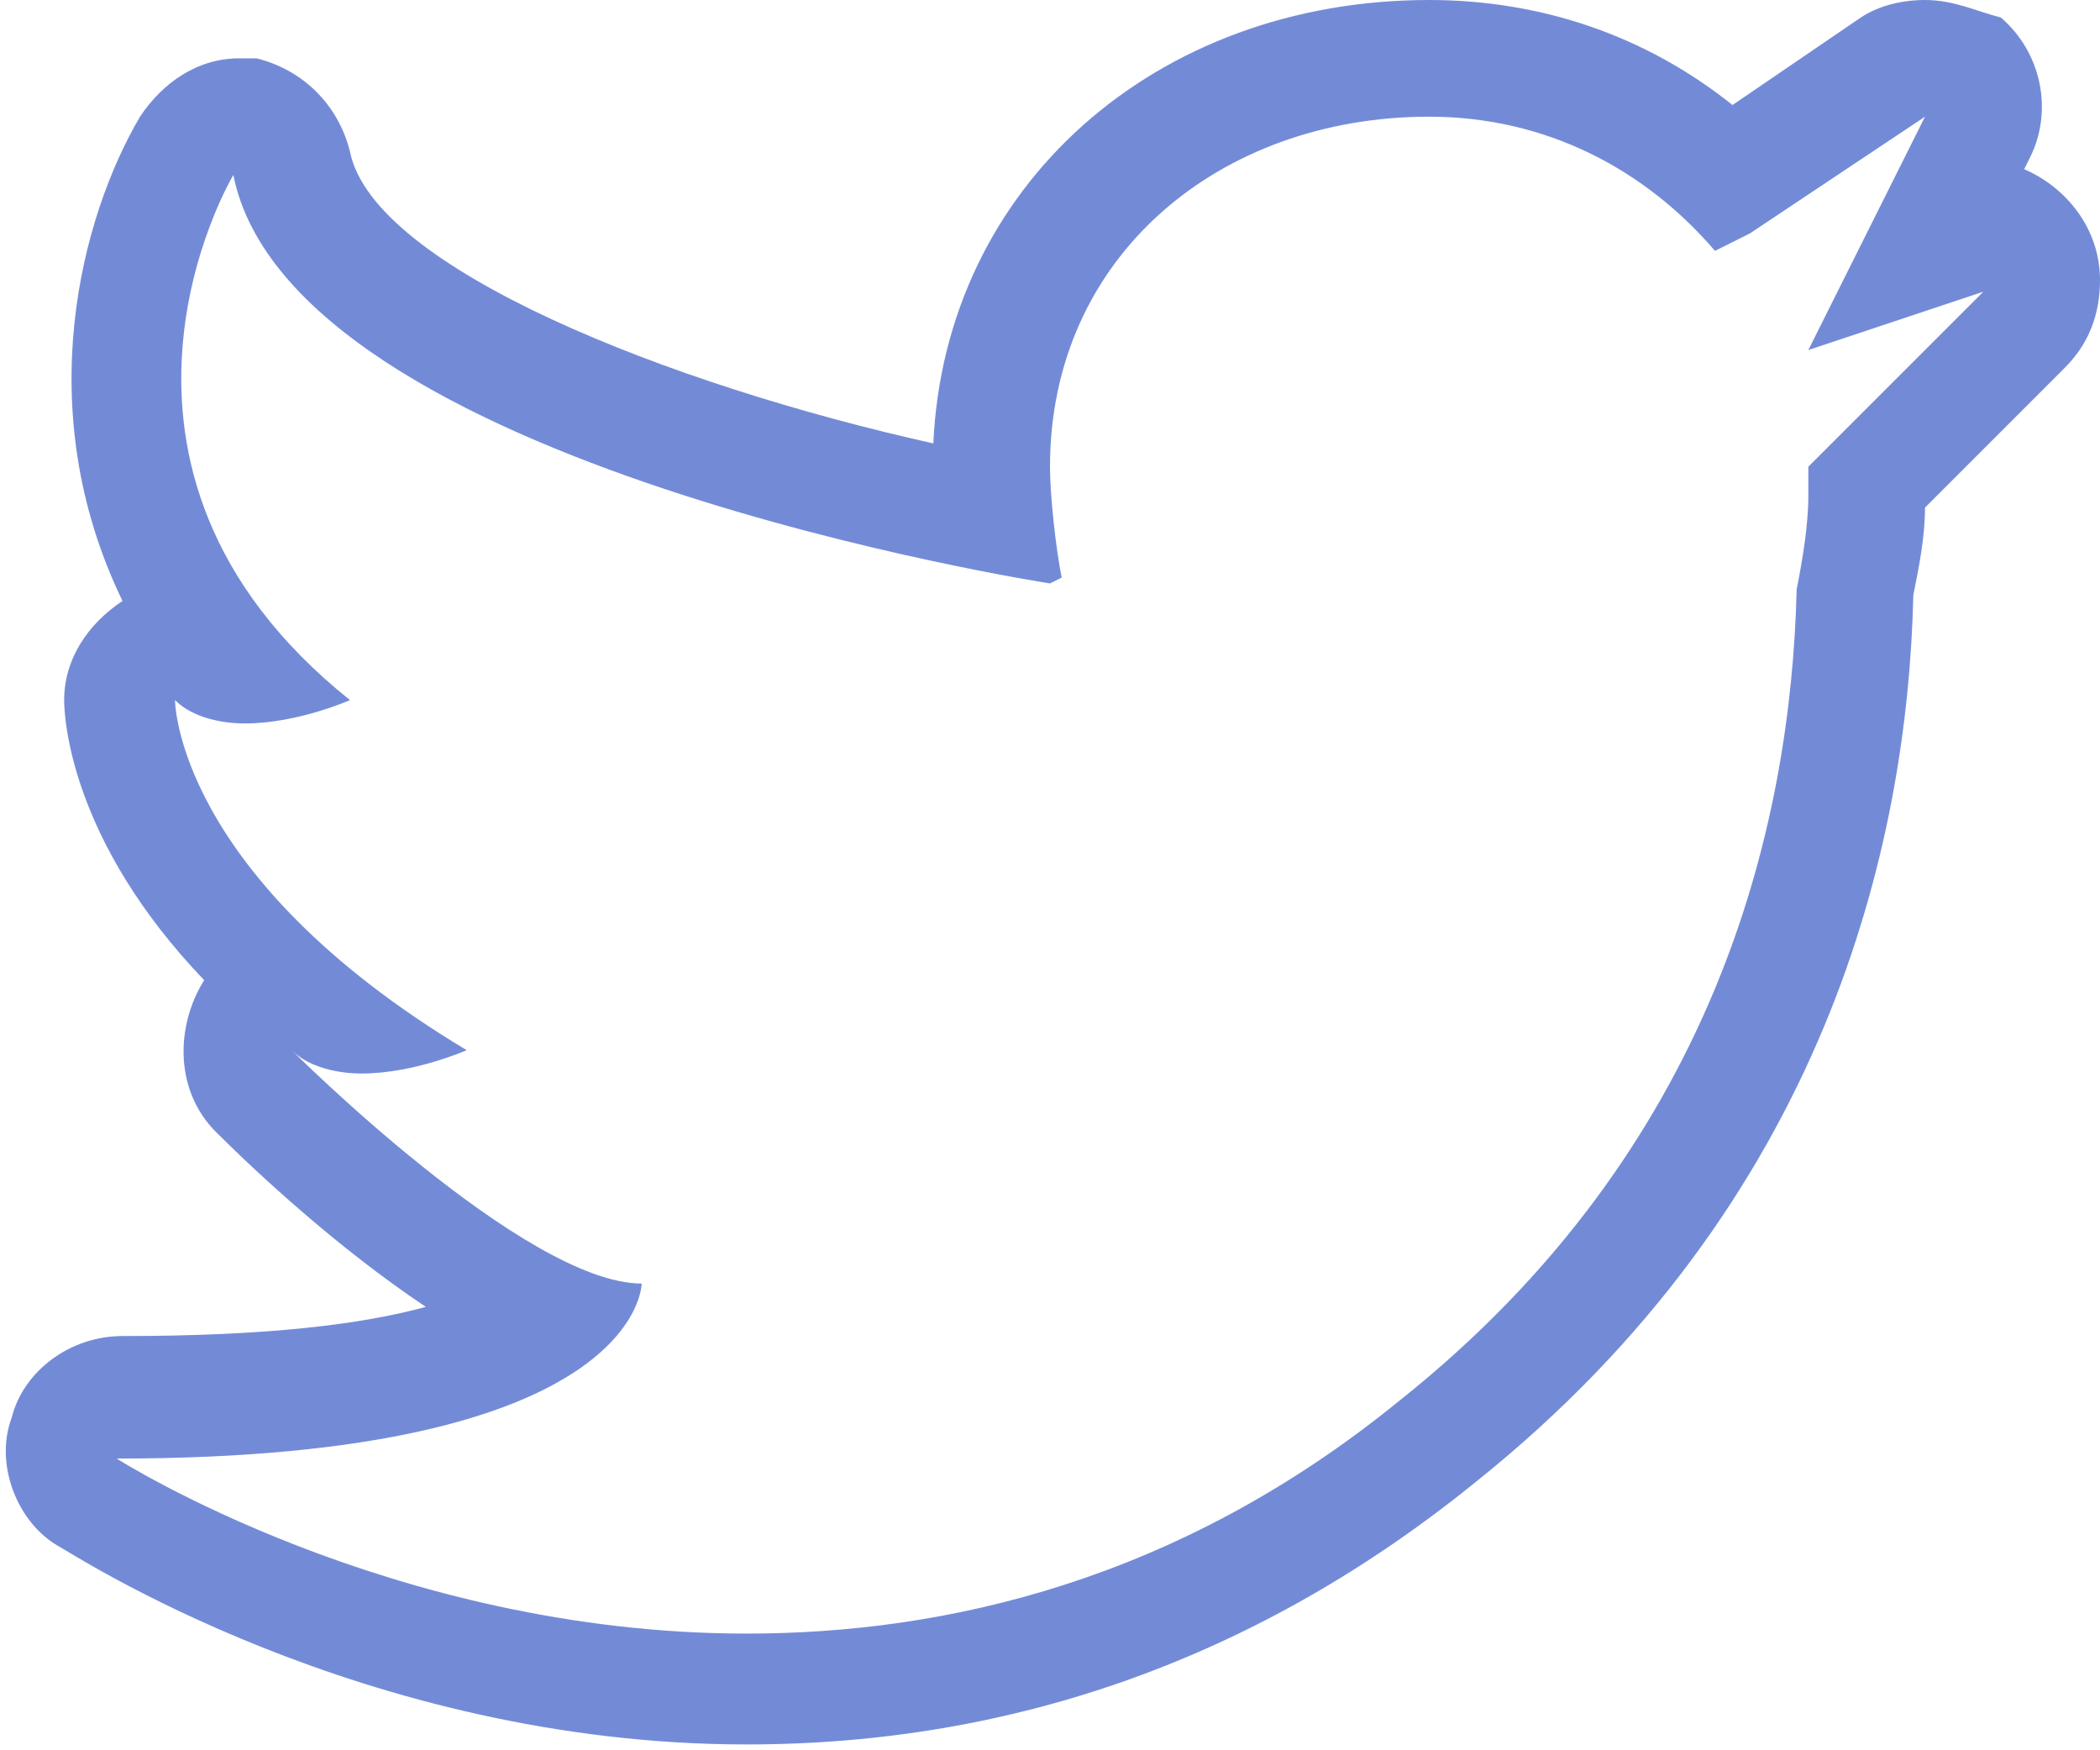 <svg xmlns="http://www.w3.org/2000/svg" xmlns:xlink="http://www.w3.org/1999/xlink" width="36" height="30" version="1.1" viewBox="0 0 36 30"><title>Group</title><desc>Created with Sketch.</desc><g id="Page-1" fill="none" fill-rule="evenodd" stroke="none" stroke-width="1"><g id="welcome-twitter" fill="#738BD7"><g id="Group"><path id="Shape" d="M33,2 L31,6 L34,5 L31,8 L31,8.5 C31,9 30.9,9.6 30.8,10.1 C30.7,14.2 29.4,19.7 24,24 C20.2,27.1 16.2,28 12.8,28 C6.7,28 2,25 2,25 C11,25 11,22 11,22 C9,22 5,18 5,18 C5.3,18.3 5.8,18.4 6.2,18.4 C7.1,18.4 8,18 8,18 C3,15 3,12 3,12 C3.3,12.3 3.8,12.4 4.2,12.4 C5.1,12.4 6,12 6,12 C1,8 4,3 4,3 C5,8 18,10 18,10 L18.2,9.9 C18.1,9.4 18,8.5 18,8 C18,4.4 20.9,2 24.5,2 C26.5,2 28.2,2.9 29.4,4.3 L30,4 L33,2 L33,2 Z M33,0 C32.6,0 32.2,0.1 31.9,0.3 L29.7,1.8 C28.2,0.6 26.4,0 24.5,0 C19.8,0 16.2,3.2 16,7.6 C11.5,6.6 6.4,4.6 6,2.6 C5.8,1.8 5.2,1.2 4.4,1 L4.1,1 C3.4,1 2.8,1.4 2.4,2 C1.4,3.7 0.5,7 2.1,10.3 C1.5,10.7 1.1,11.3 1.1,12 C1.1,12.3 1.2,14.4 3.5,16.8 C3,17.6 3,18.7 3.7,19.4 C4.4,20.1 5.8,21.4 7.3,22.4 C6.2,22.7 4.6,22.9 2.1,22.9 C1.2,22.9 0.4,23.5 0.2,24.3 C-0.1,25.1 0.3,26.1 1,26.5 C1.2,26.6 6.2,29.9 12.8,29.9 C17.4,29.9 21.6,28.4 25.3,25.4 C31.3,20.6 32.7,14.5 32.8,10.2 C32.9,9.7 33,9.2 33,8.7 L35.4,6.3 C35.8,5.9 36,5.4 36,4.8 C36,3.9 35.4,3.2 34.7,2.9 L34.8,2.7 C35.2,1.9 35,0.9 34.3,0.3 C33.9,0.2 33.5,0 33,0 L33,0 L33,0 Z"/></g></g></g></svg>